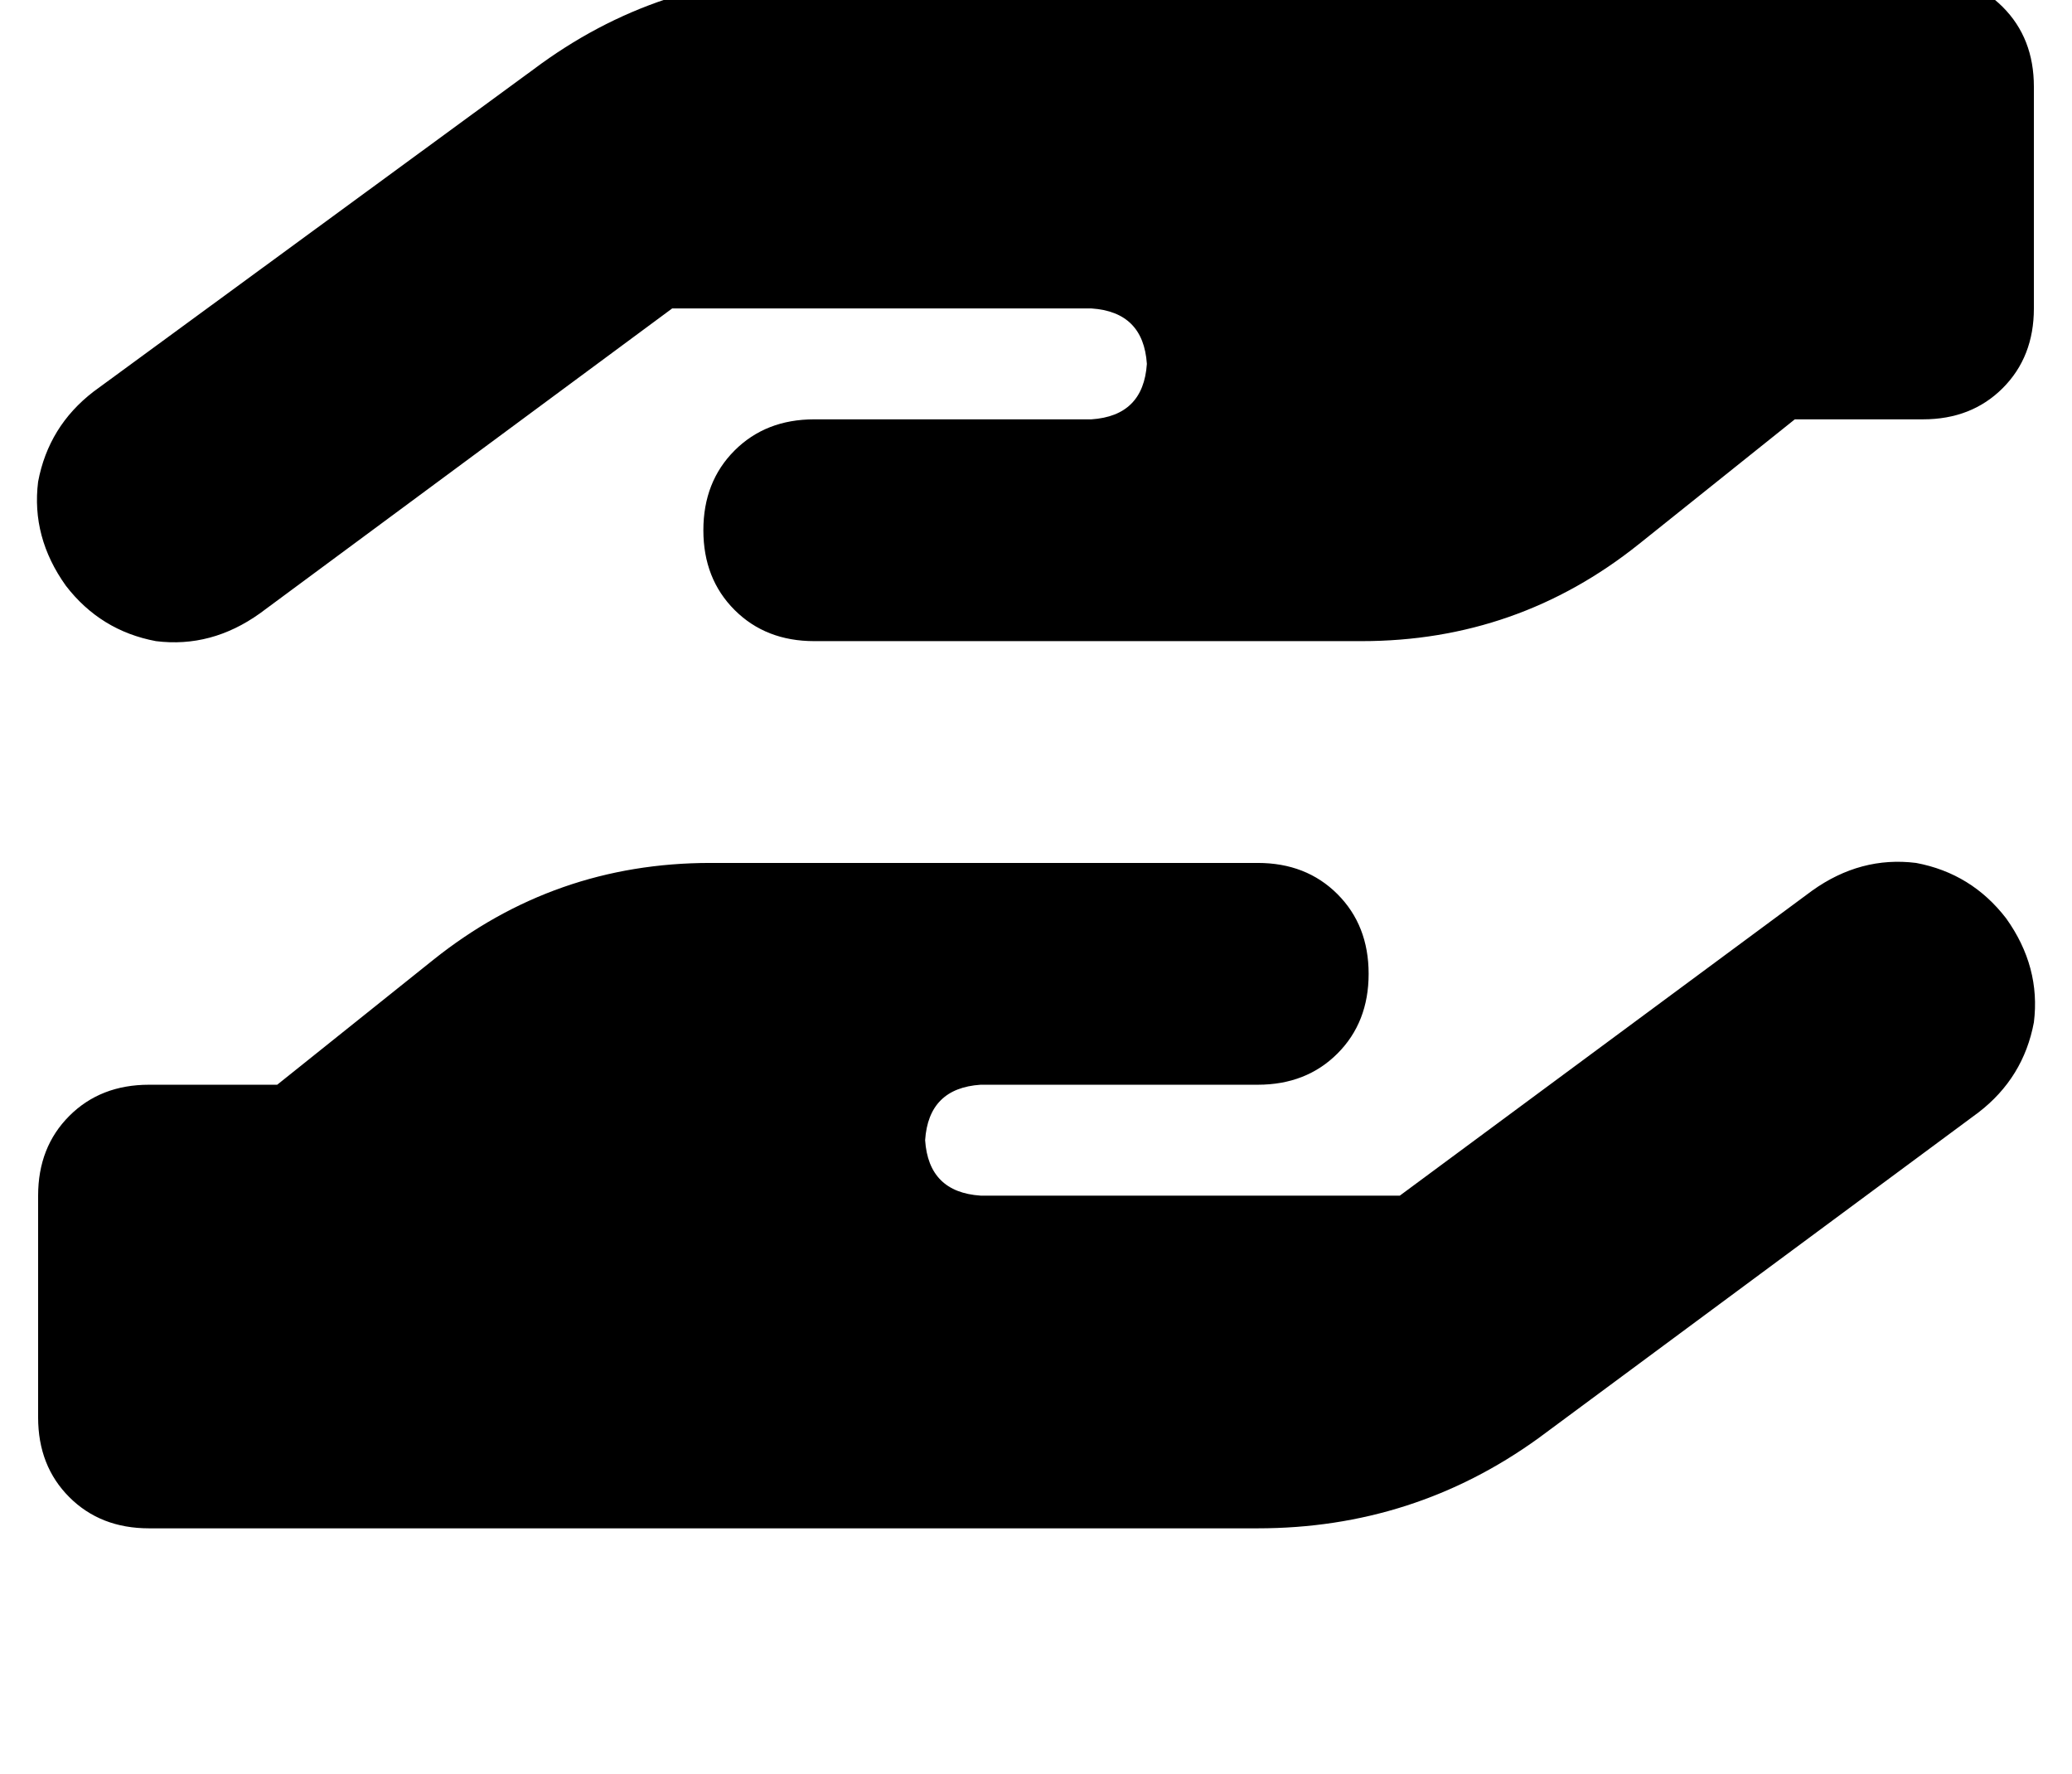 <?xml version="1.0" standalone="no"?>
<!DOCTYPE svg PUBLIC "-//W3C//DTD SVG 1.1//EN" "http://www.w3.org/Graphics/SVG/1.1/DTD/svg11.dtd" >
<svg xmlns="http://www.w3.org/2000/svg" xmlns:xlink="http://www.w3.org/1999/xlink" version="1.1" viewBox="-11 0 598 512">
   <path fill="currentColor"
d="M8 169q-10 -14 -8 -30v0v0q3 -16 16 -26l127 -93v0q36 -27 81 -27h160h160q14 0 23 9t9 23v64v0q0 14 -9 23t-23 9h-37v0l-45 36v0q-35 28 -80 28h-78h-80q-14 0 -23 -9t-9 -23t9 -23t23 -9h64h16q15 -1 16 -16q-1 -15 -16 -16h-121v0l-119 88v0q-14 10 -30 8
q-16 -3 -26 -16v0zM382 121v0v0v0h1v0v0h-1v0zM568 265q10 14 8 30v0v0q-3 16 -16 26l-127 94v0q-36 26 -81 26h-160h-160q-14 0 -23 -9t-9 -23v-64v0q0 -14 9 -23t23 -9h37v0l45 -36v0q35 -28 80 -28h78h80q14 0 23 9t9 23t-9 23t-23 9h-64h-16q-15 1 -16 16q1 15 16 16
h121v0l119 -88v0q14 -10 30 -8q16 3 26 16v0zM194 313v0v0v0h-1v0v0h1v0z" />
</svg>
